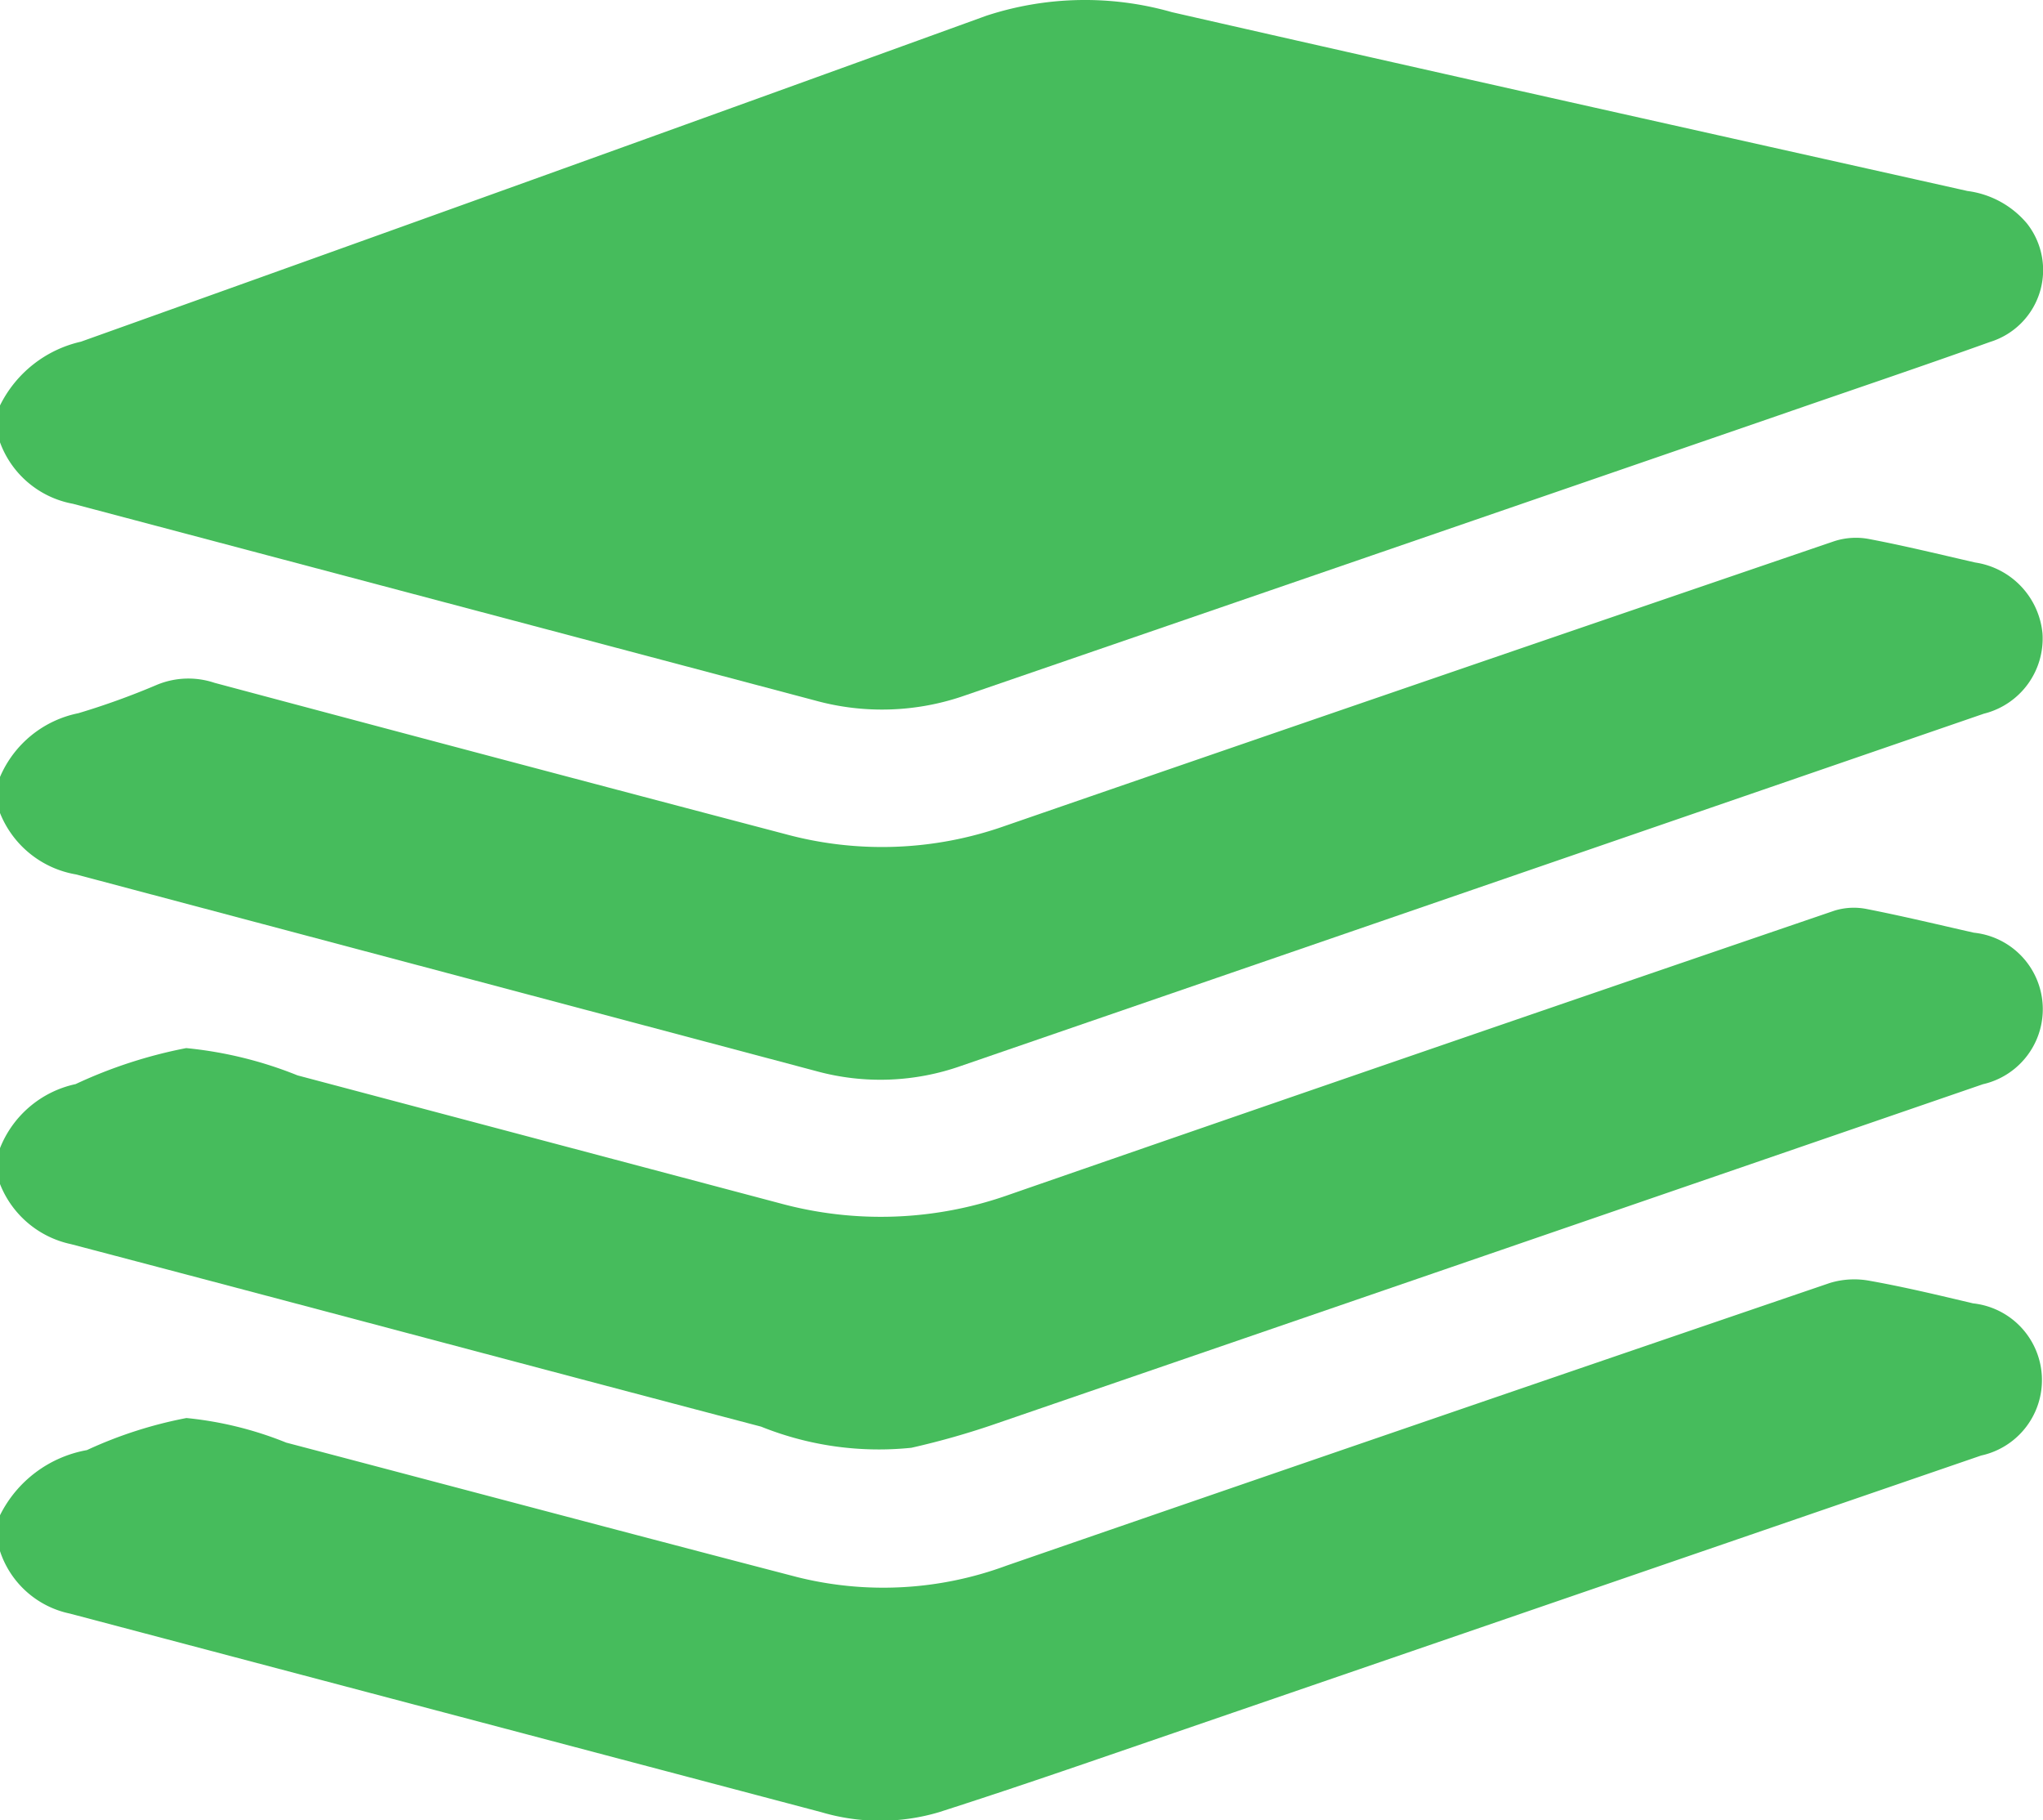 <svg id="Group_406" data-name="Group 406" xmlns="http://www.w3.org/2000/svg" xmlns:xlink="http://www.w3.org/1999/xlink" width="16.624" height="14.81" viewBox="0 0 16.624 14.81">
  <defs>
    <clipPath id="clip-path">
      <rect id="Rectangle_192" data-name="Rectangle 192" width="16.624" height="14.81" fill="#46bc5c"/>
    </clipPath>
  </defs>
  <g id="Group_327" data-name="Group 327" clip-path="url(#clip-path)">
    <path id="Path_381" data-name="Path 381" d="M0,3.3a.975.975,0,0,1,.659-.519Q4.345,1.464,8.026.129A2.577,2.577,0,0,1,9.536.1c2.156.492,4.315.972,6.473,1.455a.759.759,0,0,1,.485.265.612.612,0,0,1-.3.963c-.574.206-1.152.4-1.728.6q-3.3,1.137-6.609,2.275A2.043,2.043,0,0,1,6.63,5.7Q3.613,4.9.593,4.1A.782.782,0,0,1,0,3.6Z" transform="translate(0 -0.001)" fill="#46bc5c"/>
    <path id="Path_382" data-name="Path 382" d="M0,104.183a.883.883,0,0,1,.638-.519,6.073,6.073,0,0,0,.639-.231.669.669,0,0,1,.469-.016q2.321.62,4.645,1.231a3,3,0,0,0,1.784-.066q3.373-1.165,6.749-2.317a.572.572,0,0,1,.28-.019c.291.055.58.126.869.192a.645.645,0,0,1,.547.579.63.63,0,0,1-.477.651q-4.161,1.433-8.323,2.866a1.971,1.971,0,0,1-1.179.042q-3.01-.8-6.022-1.6A.813.813,0,0,1,0,104.476Z" transform="translate(0 -97.861)" fill="#46bc5c"/>
    <path id="Path_383" data-name="Path 383" d="M0,174.495a.855.855,0,0,1,.615-.521,3.849,3.849,0,0,1,.9-.293,3.261,3.261,0,0,1,.906.222l3.926,1.041a3.12,3.12,0,0,0,1.864-.07q3.356-1.164,6.718-2.312a.535.535,0,0,1,.264-.012c.291.057.58.127.869.192a.626.626,0,0,1,.073,1.233q-4.009,1.38-8.019,2.758a6.461,6.461,0,0,1-.7.2,2.569,2.569,0,0,1-1.223-.172c-1.873-.492-3.743-.993-5.616-1.485A.8.8,0,0,1,0,174.787Z" transform="translate(0 -165.153)" fill="#46bc5c"/>
    <path id="Path_384" data-name="Path 384" d="M0,244.953a.983.983,0,0,1,.707-.53,3.477,3.477,0,0,1,.81-.261,2.926,2.926,0,0,1,.812.2c1.387.365,2.773.734,4.161,1.095a2.889,2.889,0,0,0,1.7-.094q3.349-1.157,6.7-2.3a.682.682,0,0,1,.327-.017c.281.05.559.117.838.183a.628.628,0,0,1,.066,1.238l-7.1,2.44c-.459.158-.918.314-1.38.462a1.681,1.681,0,0,1-.958,0q-3.057-.808-6.115-1.616A.763.763,0,0,1,0,245.245Z" transform="translate(0 -232.624)" fill="#46bc5c"/>
  </g>
</svg>

